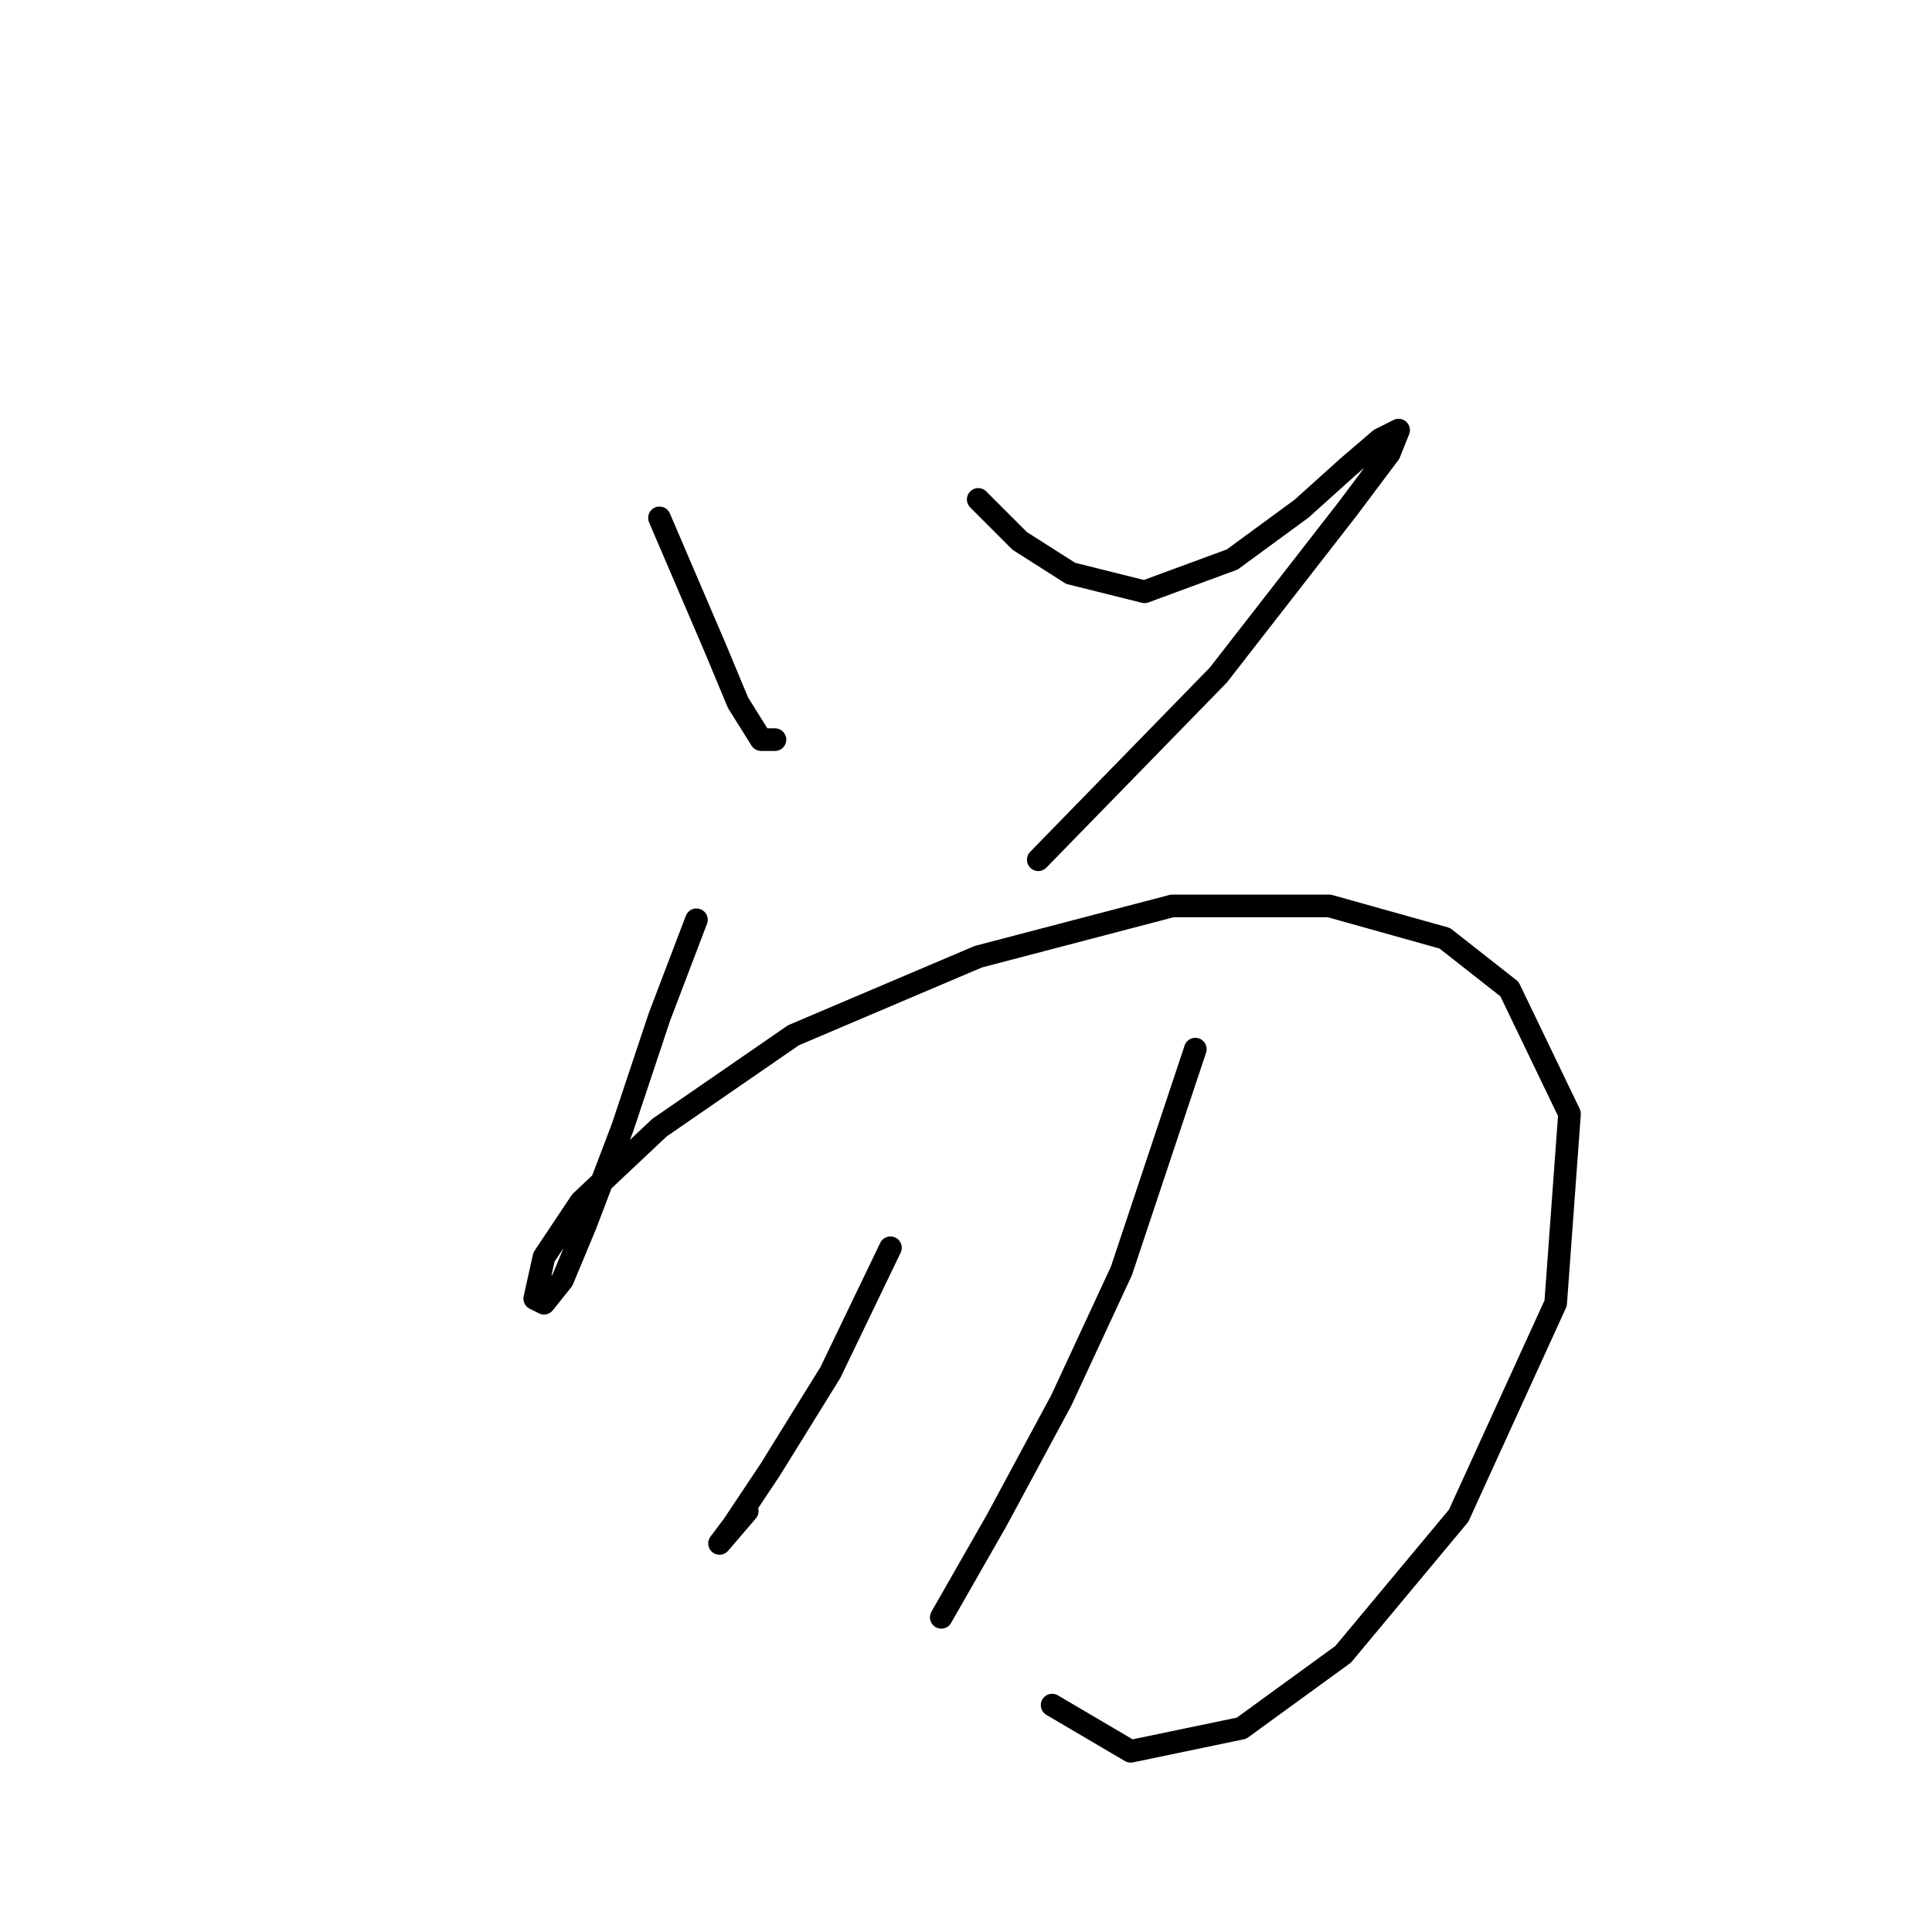 <?xml version="1.0" standalone="no"?>
    <svg width="256" height="256" xmlns="http://www.w3.org/2000/svg" version="1.1">
    <polyline stroke="black" stroke-width="3" stroke-linecap="round" fill="transparent" stroke-linejoin="round" points="87.383 68.622 91.055 77.192 94.728 85.762 97.789 93.107 100.849 98.004 102.686 98.004 102.686 98.004 " />
        <polyline stroke="black" stroke-width="3" stroke-linecap="round" fill="transparent" stroke-linejoin="round" points="129.619 66.174 135.128 71.683 141.861 75.968 151.655 78.416 163.285 74.131 172.466 67.398 178.588 61.889 182.872 58.216 185.321 56.992 184.097 60.053 178.588 67.398 161.448 89.434 137.576 113.919 137.576 113.919 " />
        <polyline stroke="black" stroke-width="3" stroke-linecap="round" fill="transparent" stroke-linejoin="round" points="92.28 121.876 87.383 134.731 82.486 149.421 77.589 162.276 74.528 169.621 72.08 172.682 70.856 172.07 72.08 166.561 76.977 159.215 87.383 149.421 105.134 137.179 129.619 126.773 155.327 120.04 176.139 120.04 191.442 124.325 200.012 131.058 207.969 147.585 206.133 172.682 193.278 200.839 177.975 219.202 164.509 228.996 149.818 232.057 139.412 225.936 139.412 225.936 " />
        <polyline stroke="black" stroke-width="3" stroke-linecap="round" fill="transparent" stroke-linejoin="round" points="117.988 165.336 110.031 181.863 102.073 194.718 97.177 202.063 95.34 204.512 99.013 200.227 99.013 200.227 " />
        <polyline stroke="black" stroke-width="3" stroke-linecap="round" fill="transparent" stroke-linejoin="round" points="158.388 139.015 148.594 168.397 140.637 185.536 132.067 201.451 124.722 214.305 124.722 214.305 " />
        </svg>